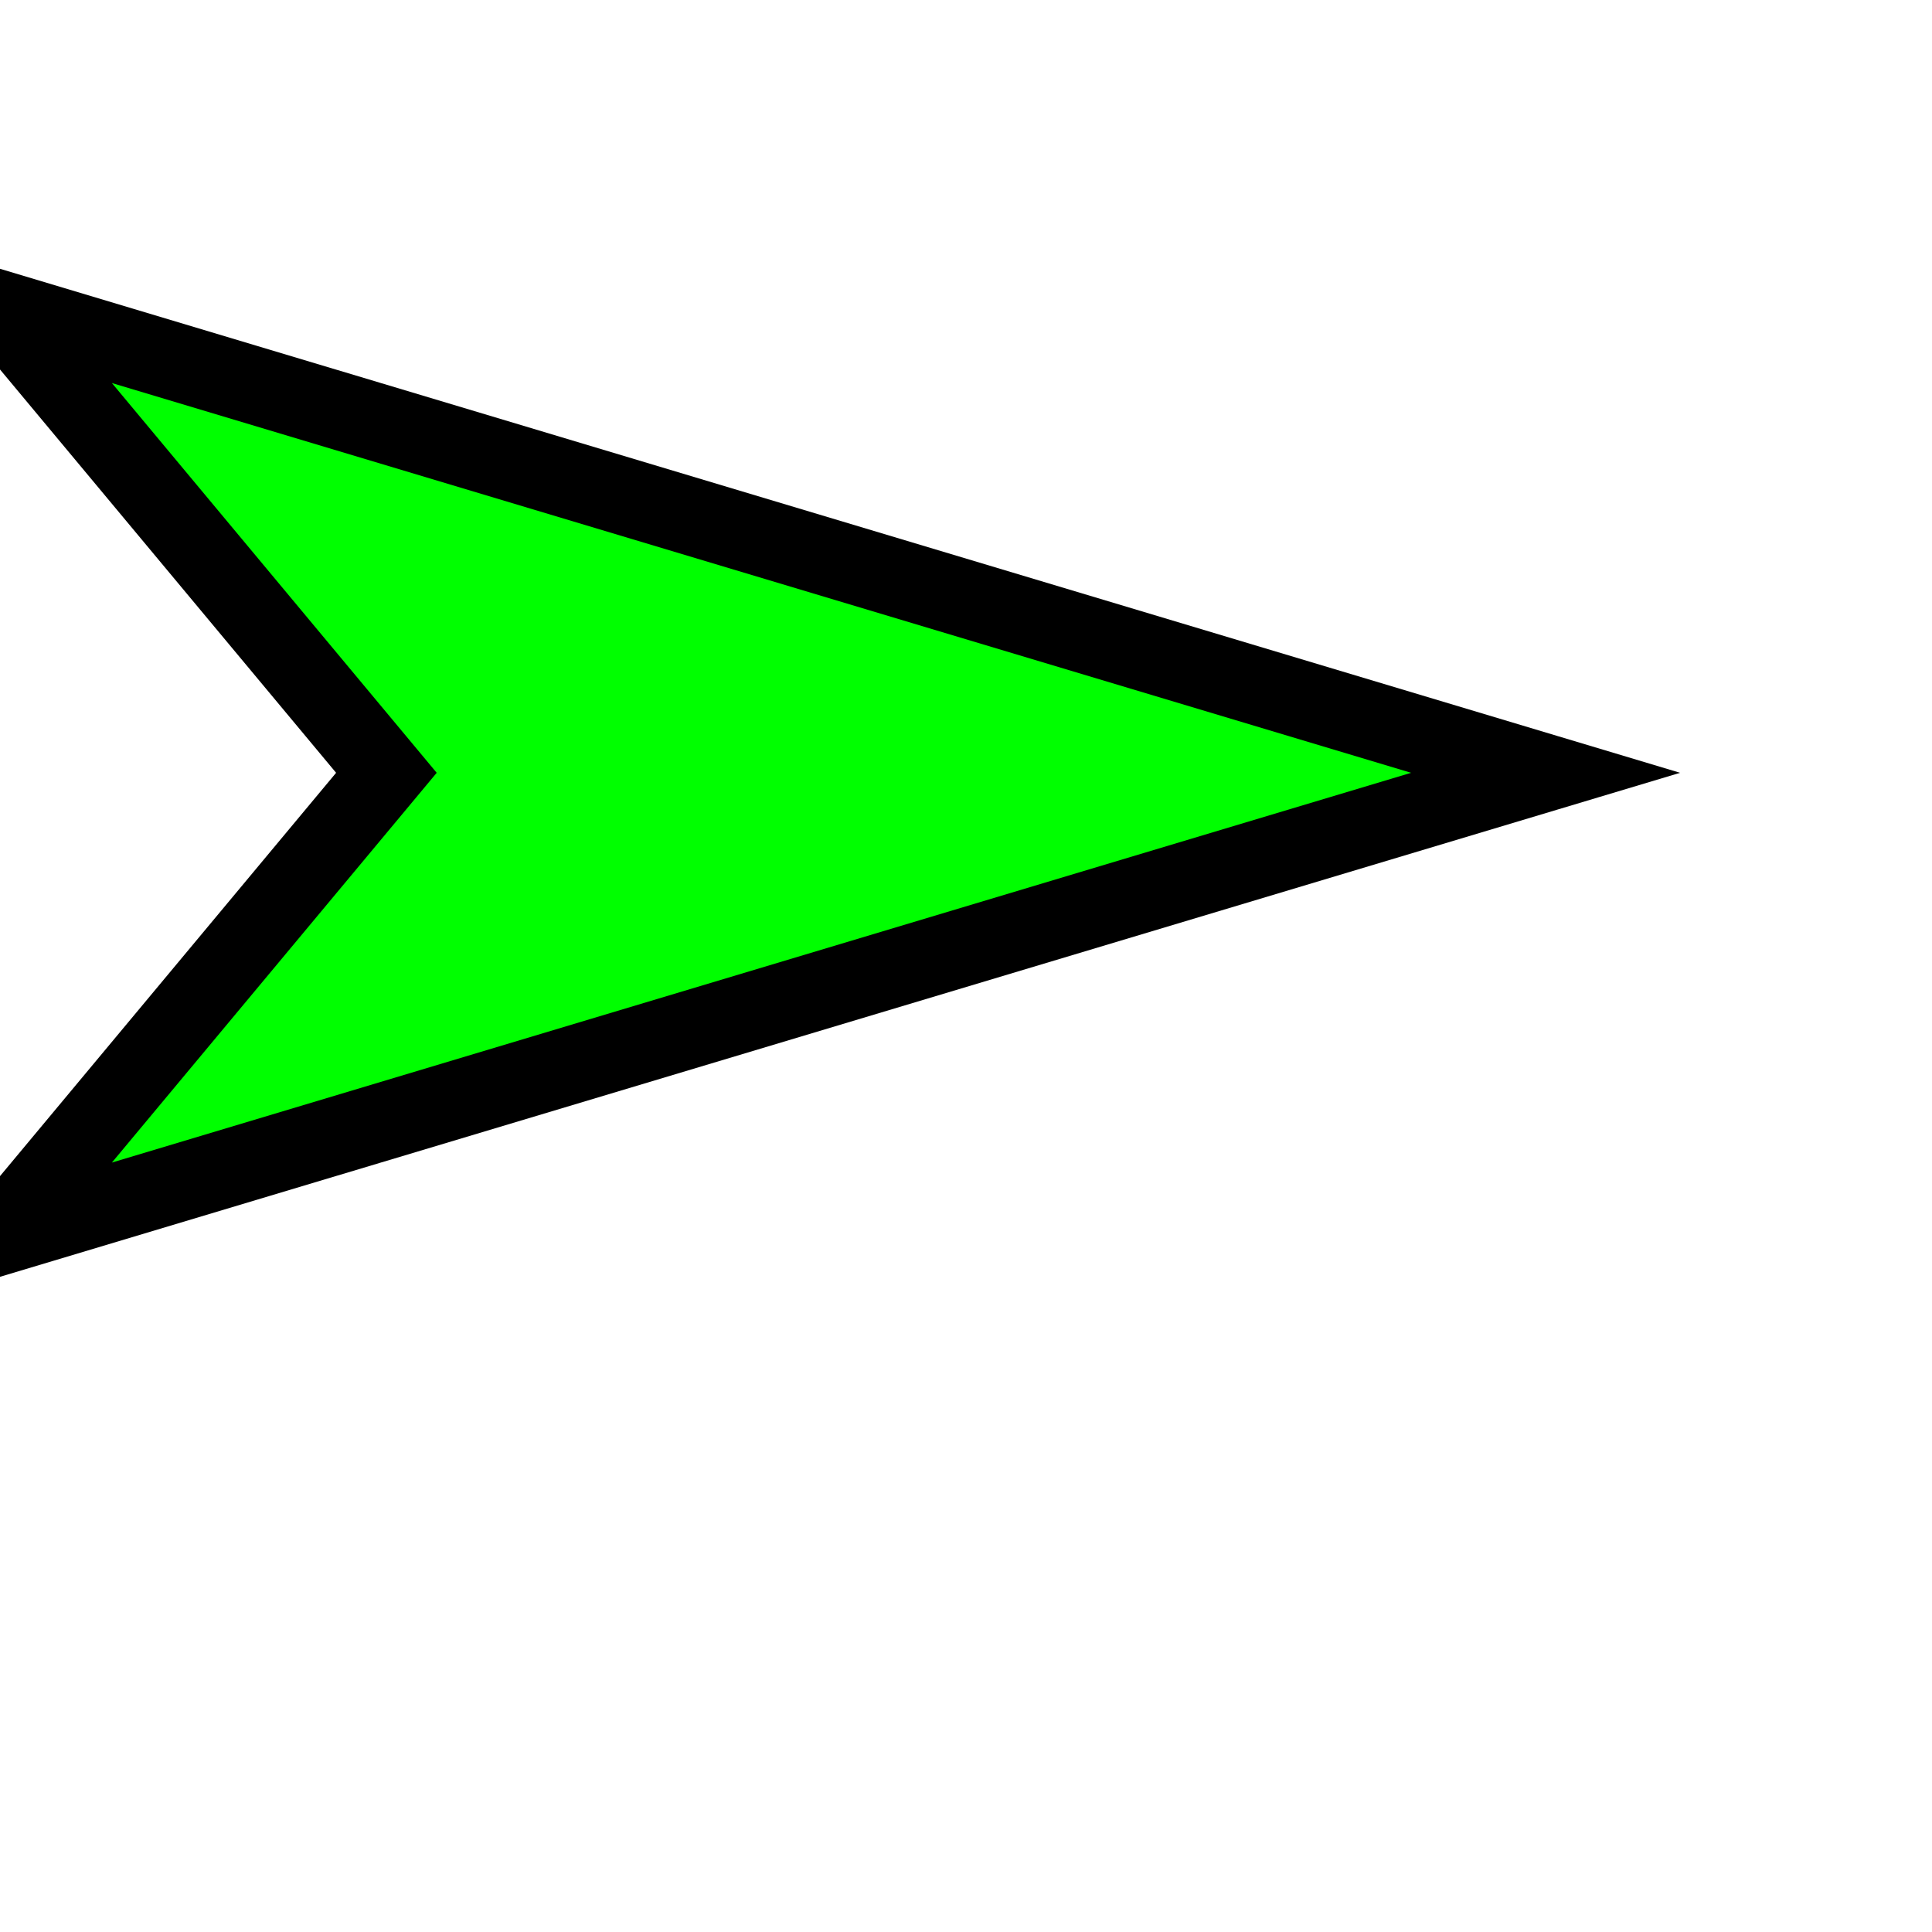 <?xml version="1.0" encoding="UTF-8" standalone="no"?>
<svg width="25" height="25" xmlns="http://www.w3.org/2000/svg">
	<g>
		<path d="M 20,10 0,4 5,10 0,16 z" style="fill:#0f0;stroke:#000;stroke-width:1px;" />
	</g>
</svg>
